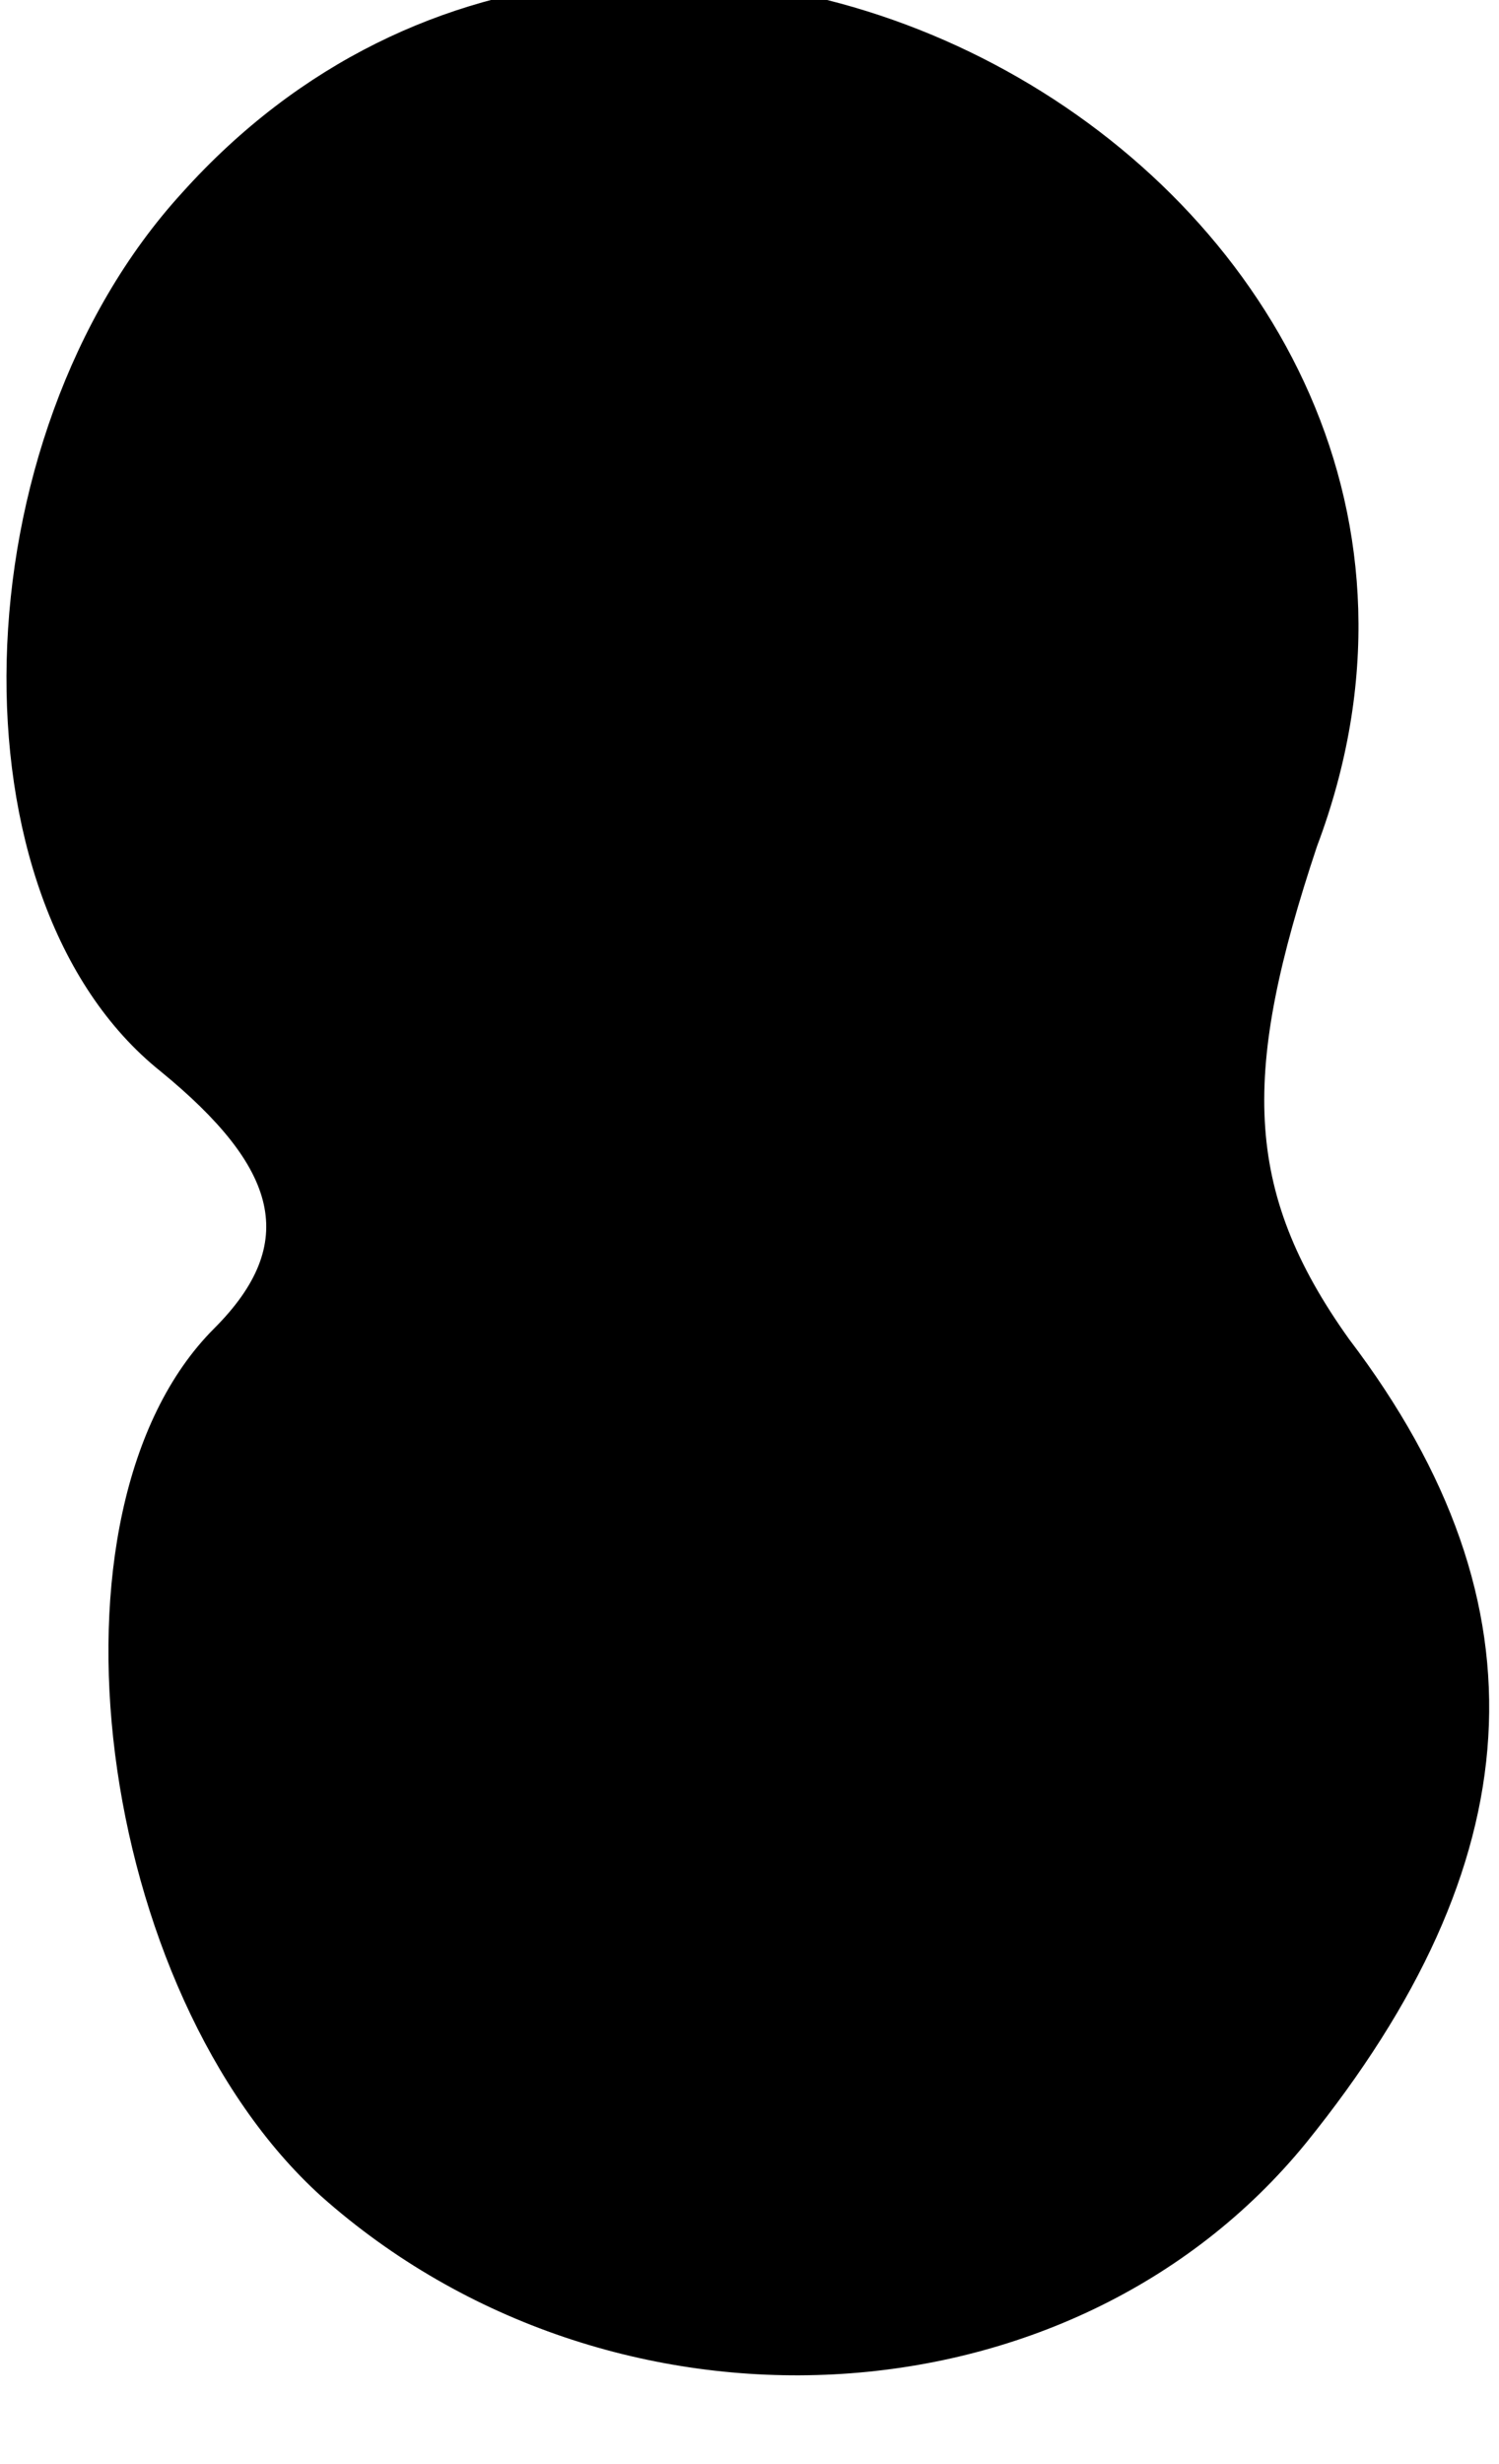 <?xml version="1.0" standalone="no"?>
<!DOCTYPE svg PUBLIC "-//W3C//DTD SVG 20010904//EN"
 "http://www.w3.org/TR/2001/REC-SVG-20010904/DTD/svg10.dtd">
<svg version="1.0" xmlns="http://www.w3.org/2000/svg"
 width="14pt" height="23pt" viewBox="0 0 14 23"
 preserveAspectRatio="xMidYMid meet">
<g transform="translate(0,23) scale(0.1,-0.1)"
fill="#000000" stroke="none">
<path fill="#000000" stroke="none" d="M17 212 c-21 -23 -22 -66 -2 -82 11 -9
13 -16 5 -24 -17 -17 -11 -62 10 -81 27 -24 70 -22 92 5 21 26 23 50 4 75 -10
14 -10 25 -3 46 23 61 -62 110 -106 61z"/>
</g>
</svg>
